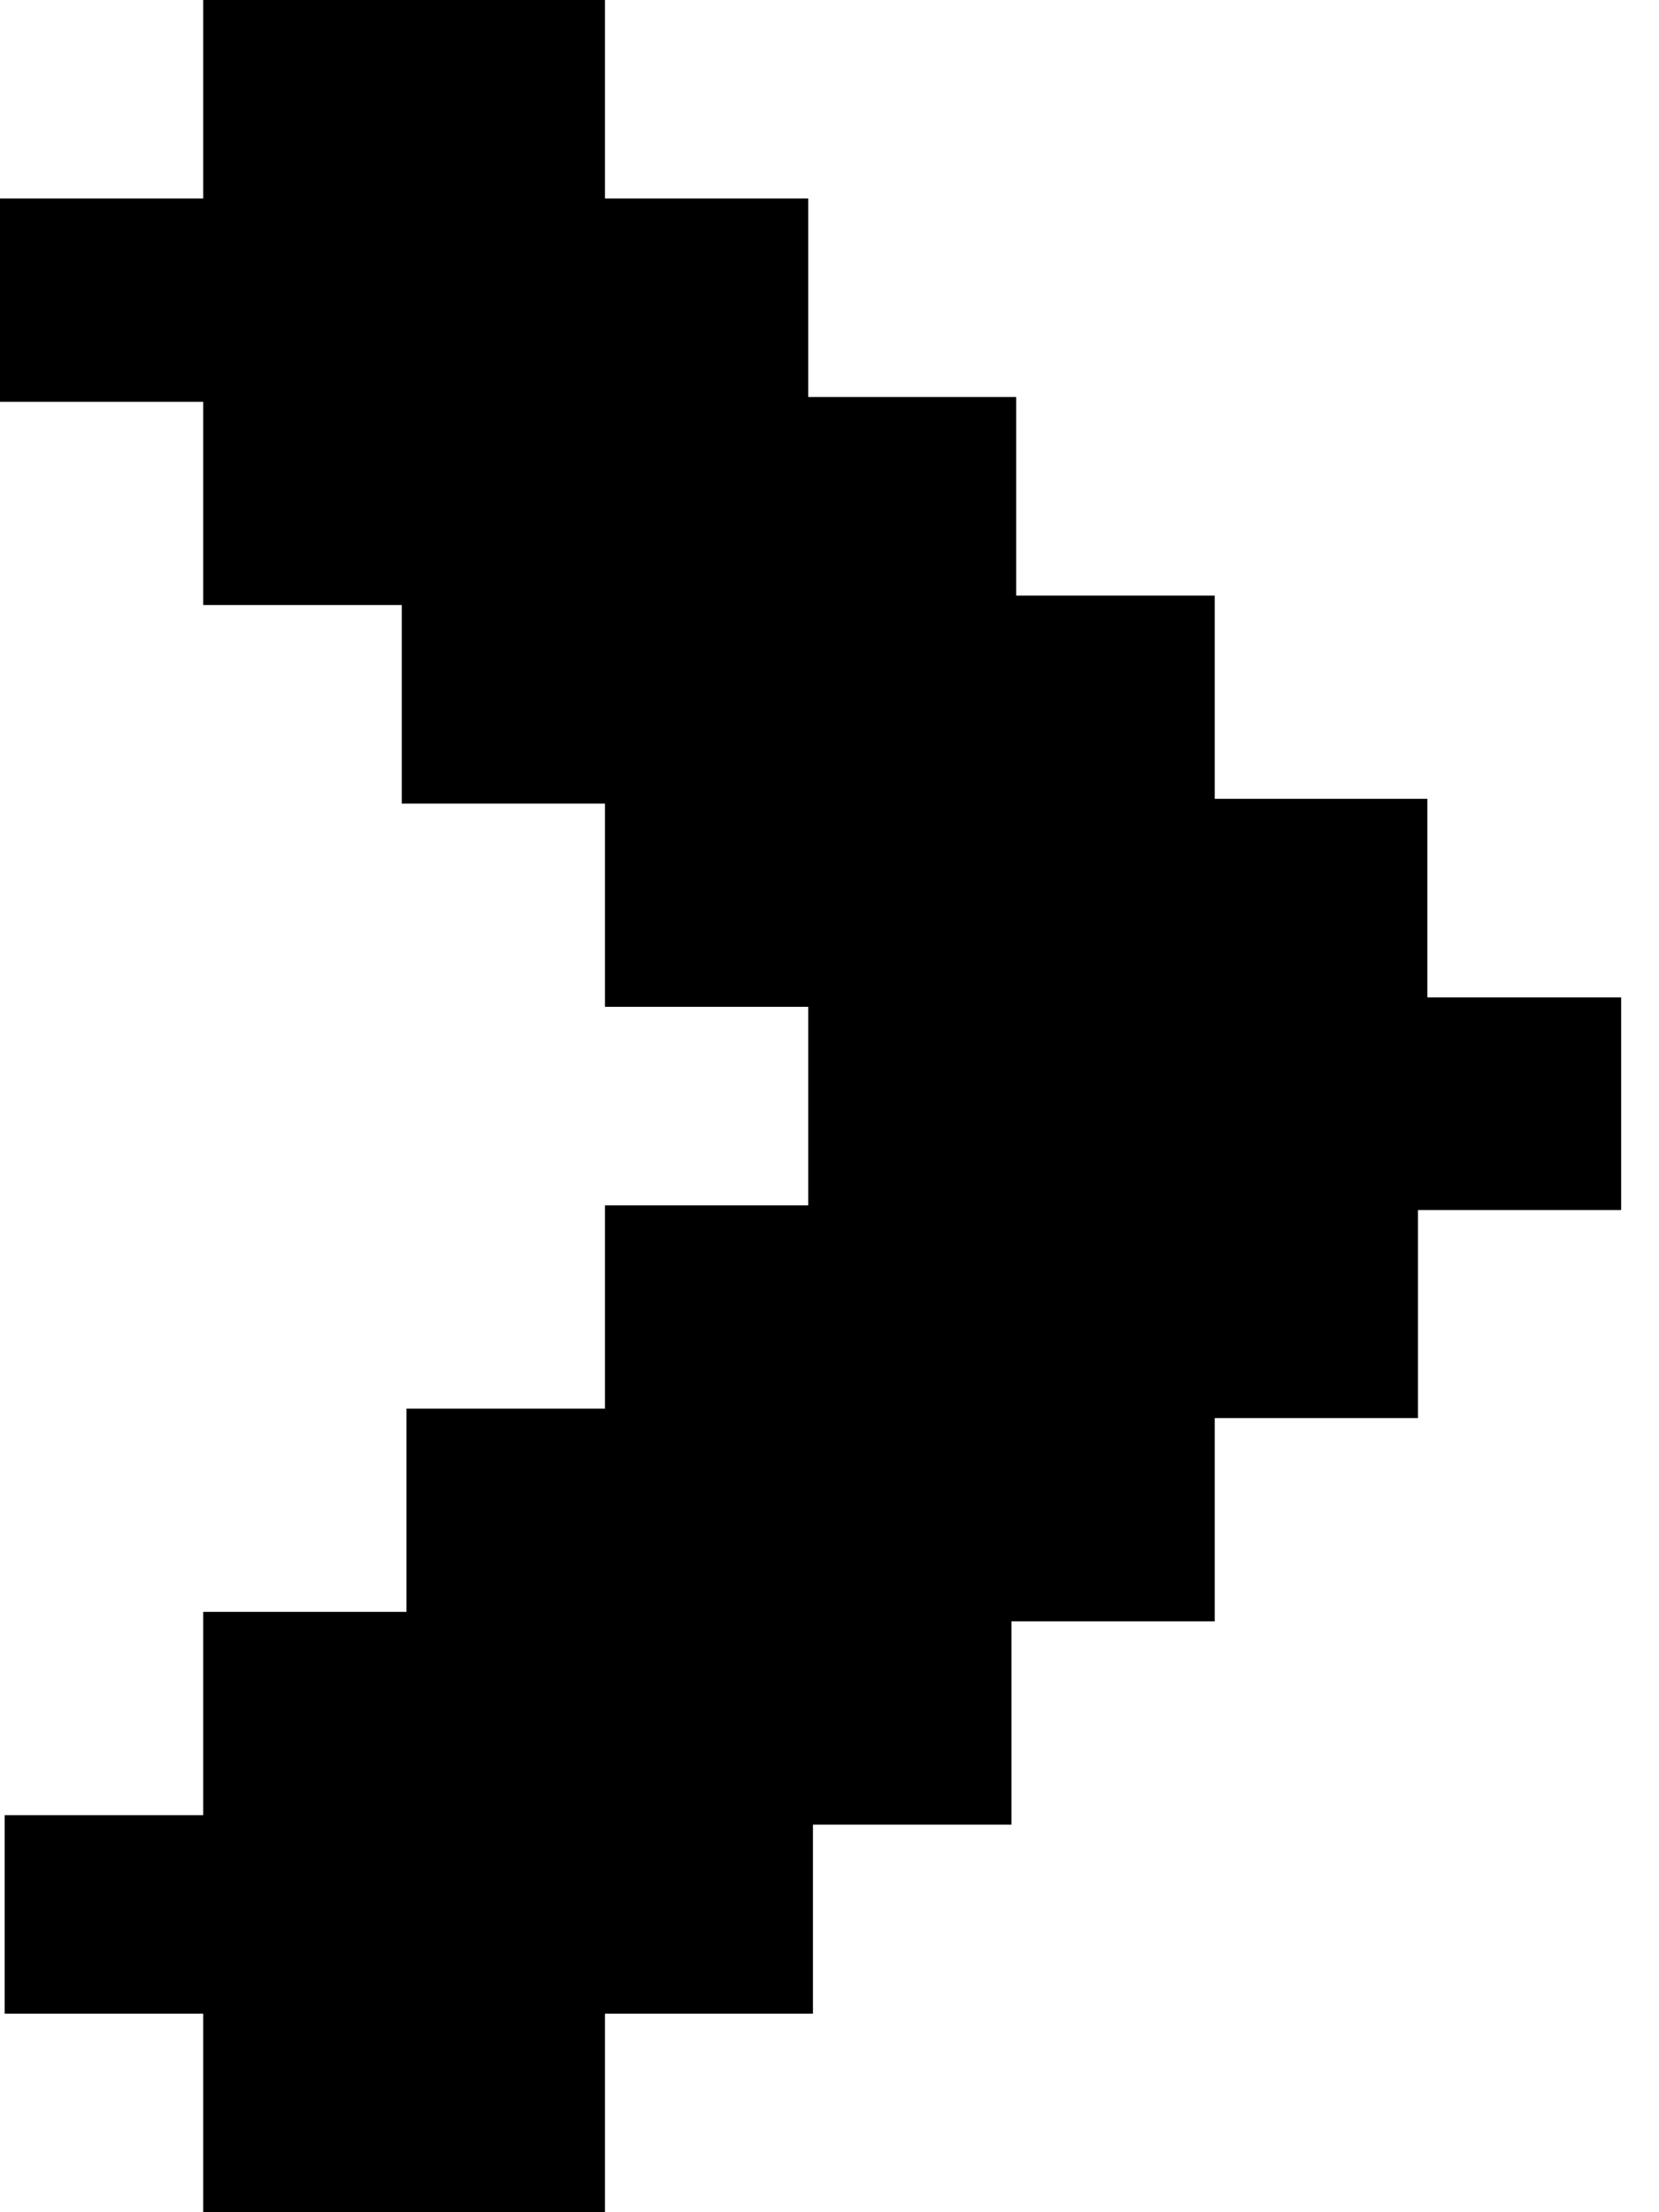 <svg width="30" height="40" viewBox="0 0 30 40" fill="none" xmlns="http://www.w3.org/2000/svg">
<g id="naigation-button-main">
<path id="Union" fill-rule="evenodd" clip-rule="evenodd" d="M3.675 0H10.94V3.59H14.615V7.179H18.376V10.769H21.966V14.444H25.812V18.034H29.316V21.88H25.641V25.641H21.966V29.316H18.291V32.992H14.701V36.41H10.94V40H3.675V36.41H0.085V32.821H3.675V29.145H7.35V25.47H10.94V21.795H14.615V18.205H10.94V14.53H7.265V10.94H3.675V7.265H0V3.59H3.675V0Z" fill="black"/>
</g>
</svg>
